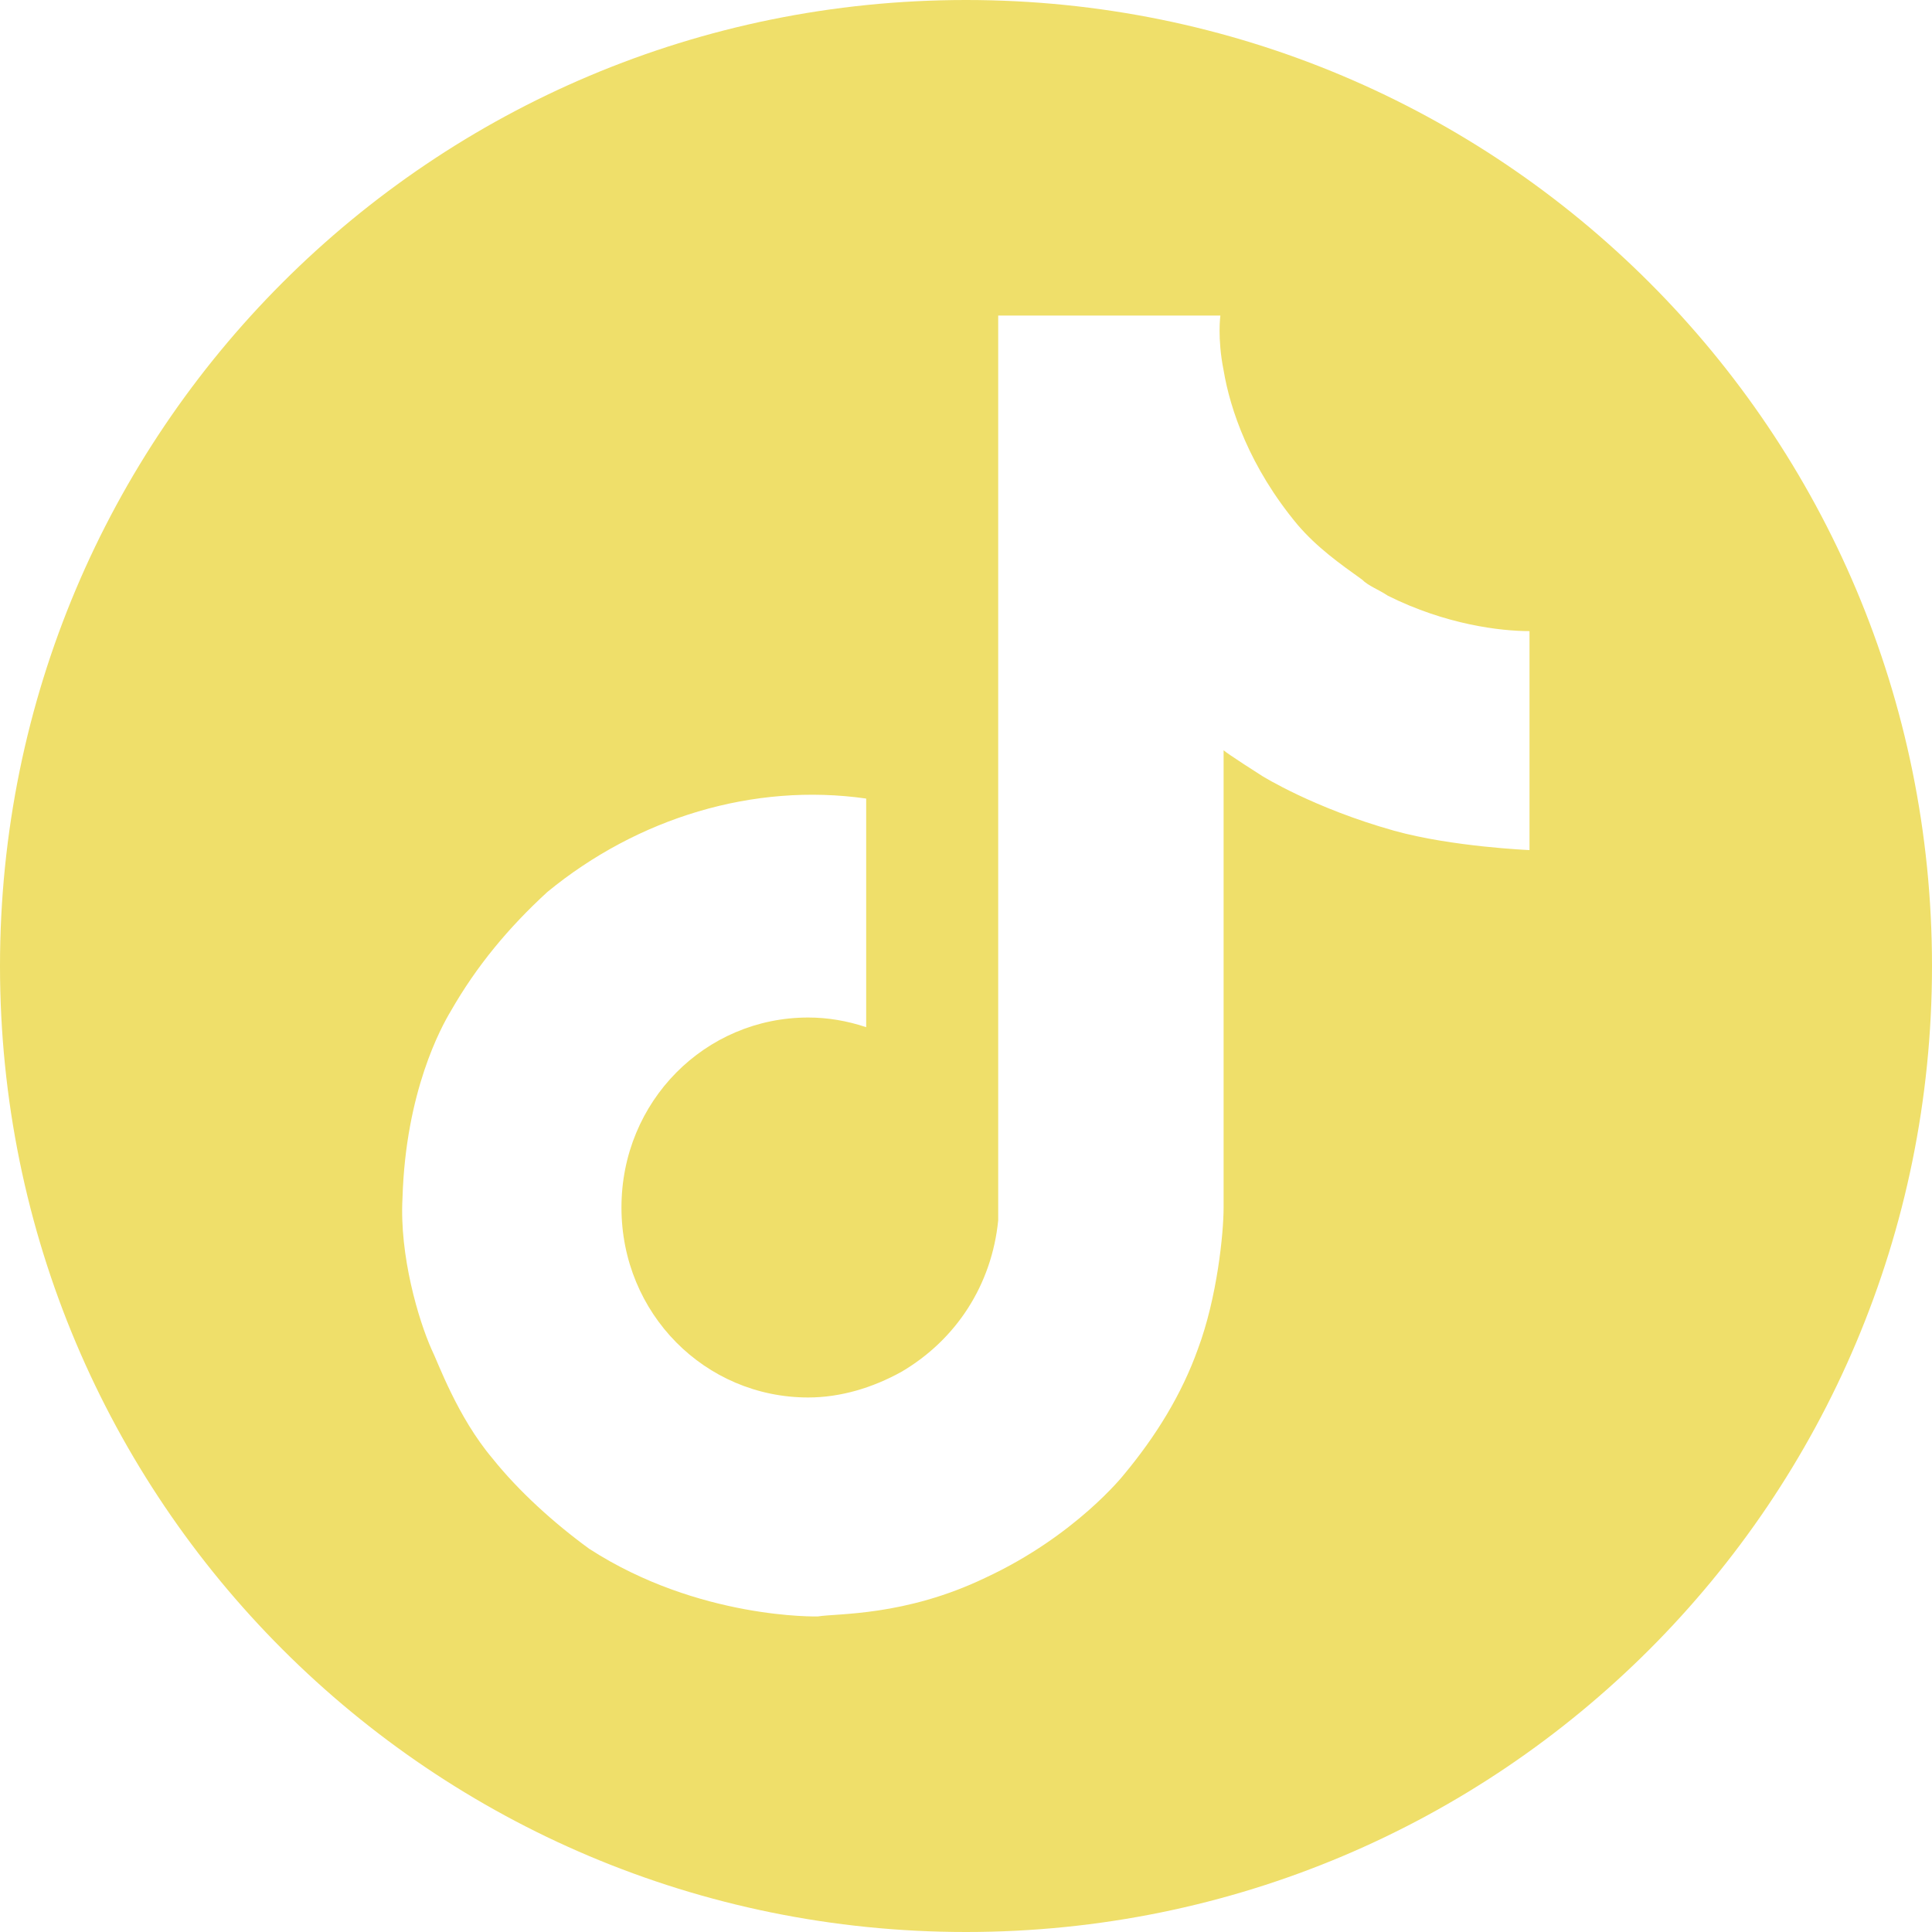 <?xml version="1.0" encoding="utf-8"?>
<!-- Generator: Adobe Illustrator 28.0.0, SVG Export Plug-In . SVG Version: 6.00 Build 0)  -->
<svg version="1.1" id="Calque_1" xmlns="http://www.w3.org/2000/svg" xmlns:xlink="http://www.w3.org/1999/xlink" x="0px" y="0px"
	 viewBox="0 0 60 60" style="enable-background:new 0 0 60 60;" xml:space="preserve">
<style type="text/css">
	.st0{fill:#EFDF6A;}
</style>
<g id="Calque_1_00000141416191312133580110000008190903229931673230_">
	<g>
		<path class="st0" d="M30,0C13.4,0,0,13.4,0,30s13.4,30,30,30s30-13.4,30-30S46.6,0,30,0z M47.5,26.4c0,0-2.4-0.1-4.2-0.6
			c-2.5-0.7-4.1-1.7-4.1-1.7s-1.1-0.7-1.2-0.8v14.2c0,0.8-0.2,2.8-0.8,4.4c-0.5,1.4-1.3,2.7-2.3,3.9c0,0-1.5,1.9-4.3,3.2
			c-2.5,1.2-4.6,1.1-5.2,1.2c0,0-3.7,0.1-7.1-2.1l0,0l0,0c-1.1-0.8-2.2-1.8-3-2.8c-1.1-1.3-1.7-3-1.9-3.4l0,0
			c-0.4-0.9-1-2.9-0.9-4.7c0.1-3.3,1.2-5.3,1.5-5.8c0.8-1.4,1.8-2.6,3-3.7c2.8-2.3,6.4-3.4,9.9-2.9v7.1c-0.6-0.2-1.2-0.3-1.8-0.3
			c-3.2,0-5.8,2.6-5.8,5.9c0,3.3,2.6,5.9,5.8,5.9c1,0,2-0.3,2.9-0.8c1.7-1,2.8-2.7,3-4.7l0,0v-0.1v-0.1c0-0.4,0-0.7,0-1.1V9.8h6.9
			c0,0-0.1,0.7,0.1,1.7l0,0c0.2,1.2,0.8,3,2.3,4.8c0.6,0.7,1.3,1.2,2,1.7c0.2,0.2,0.5,0.3,0.8,0.5c1.8,0.9,3.5,1.1,4.4,1.1
			C47.5,19.6,47.5,26.4,47.5,26.4z"/>
	</g>
</g>
<g id="icons">
</g>
</svg>
